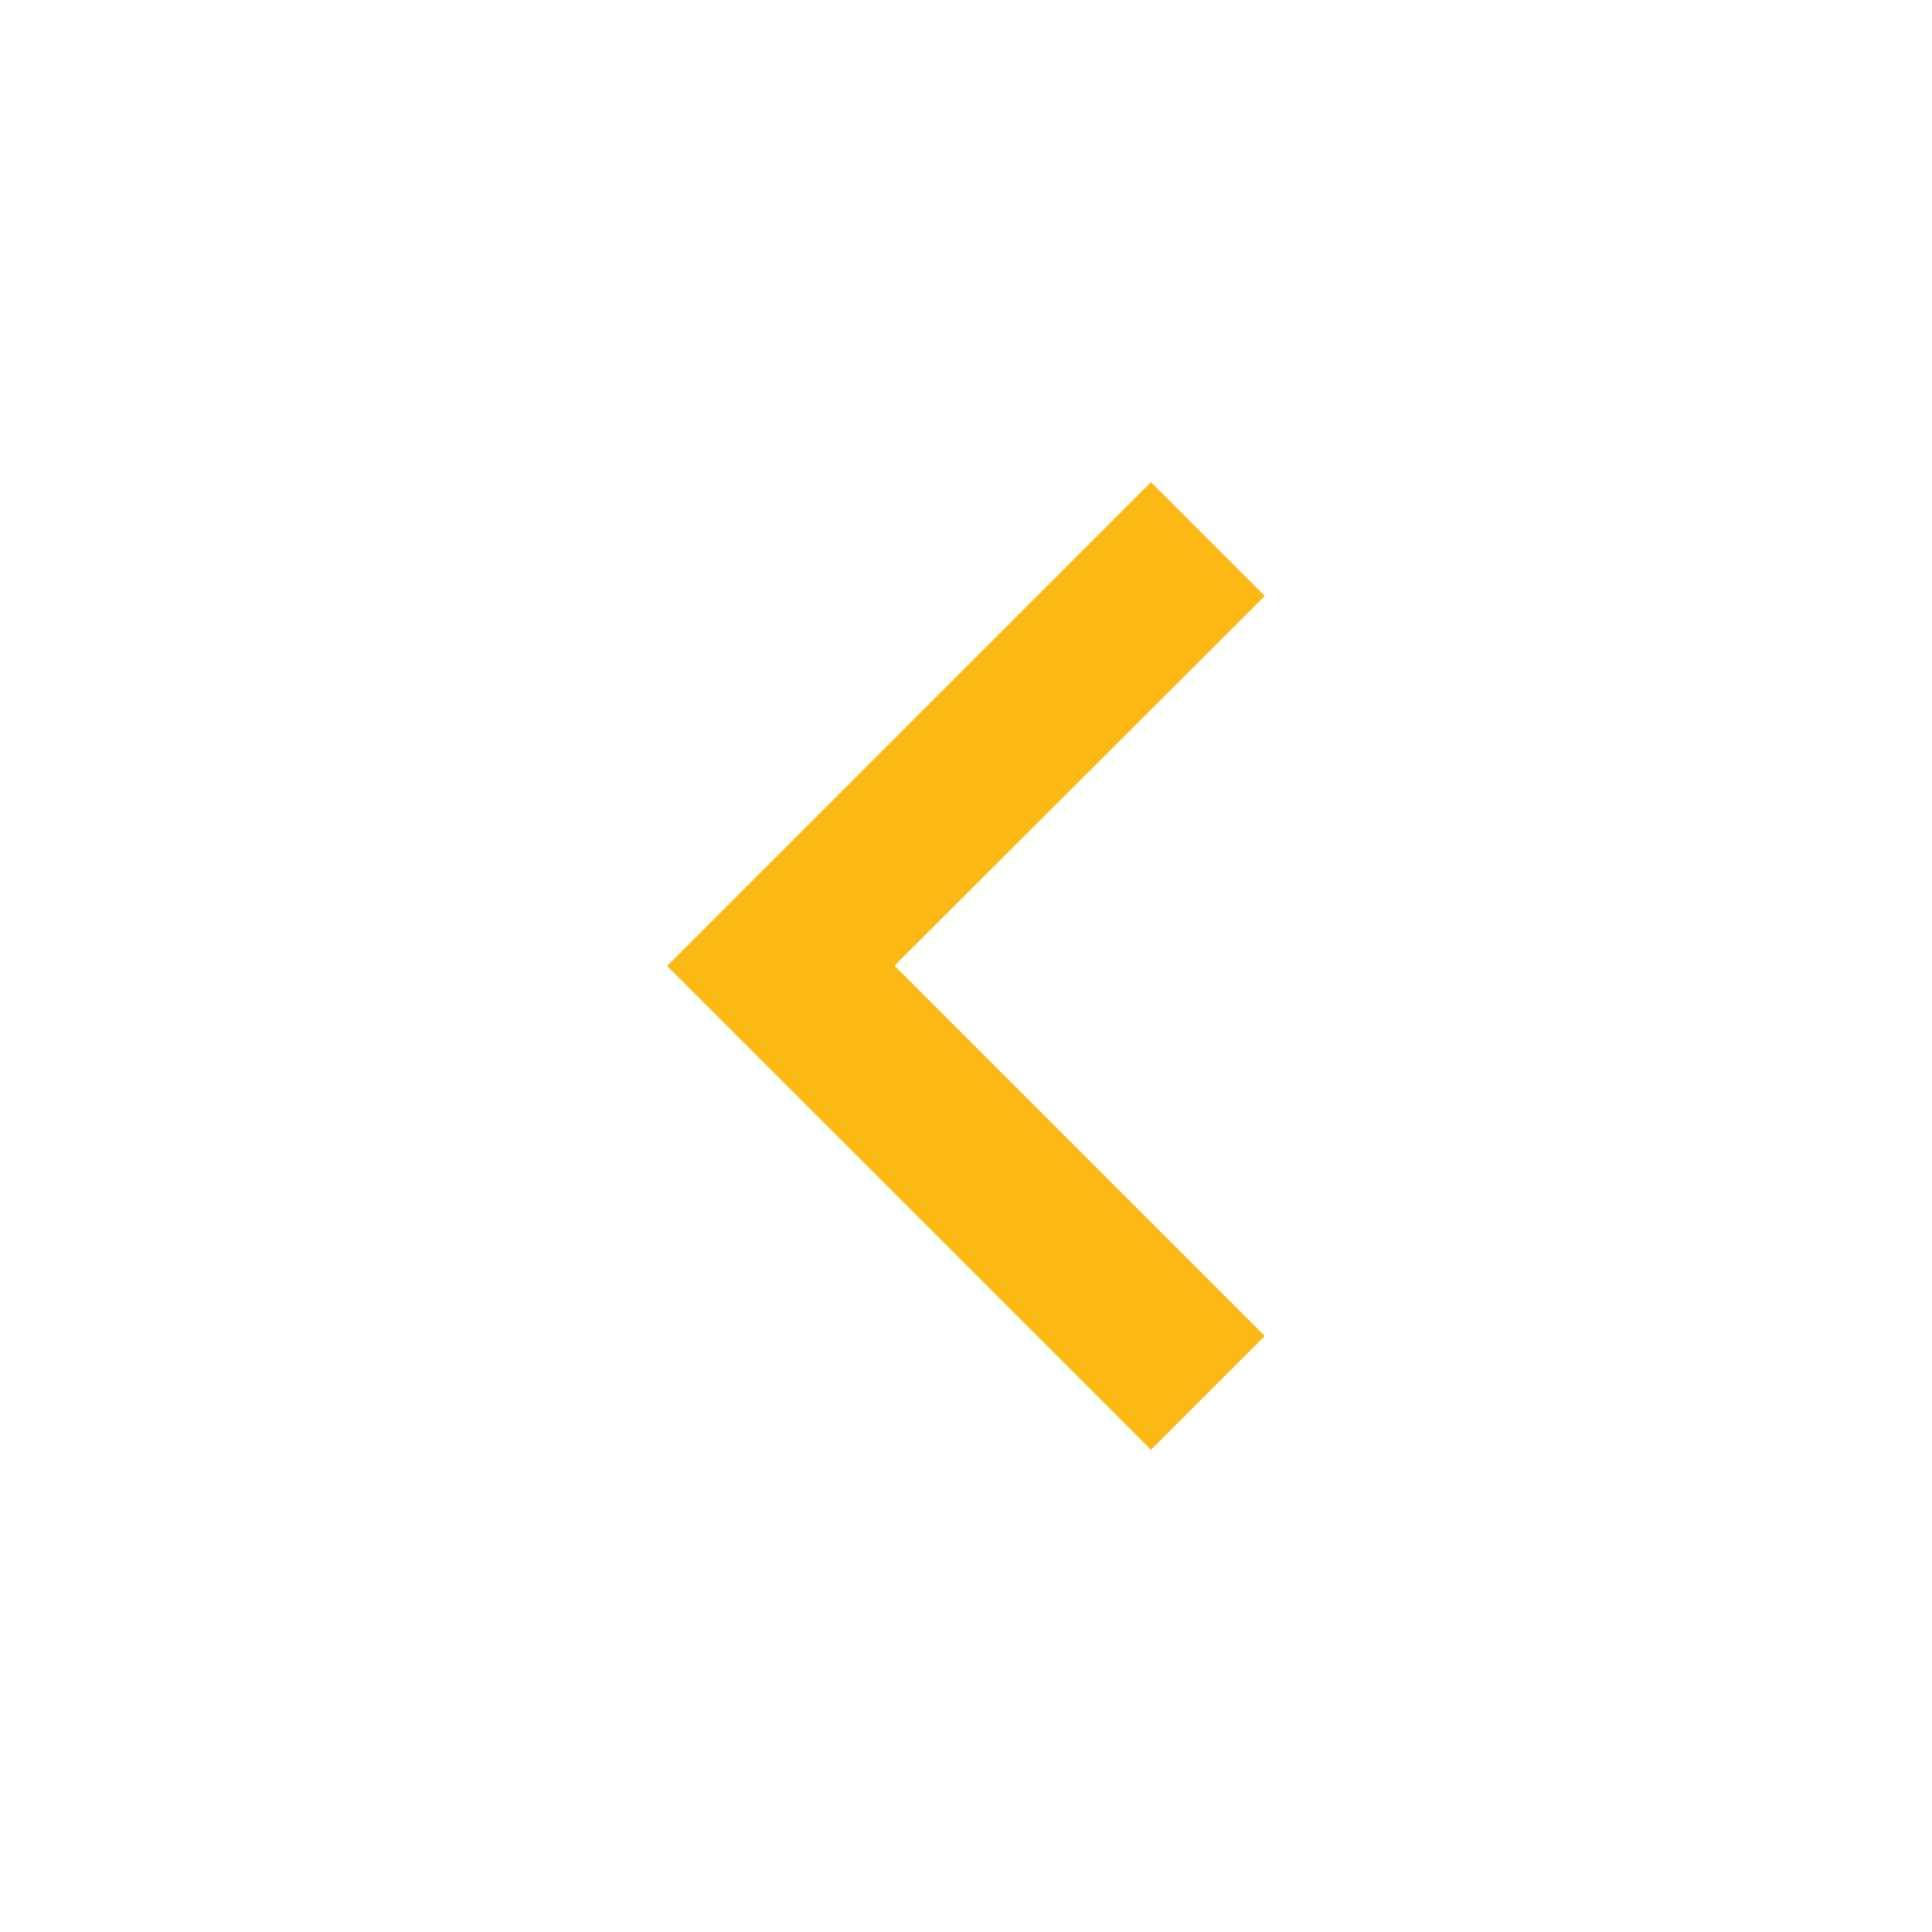 <svg width="24" height="24" viewBox="0 0 24 24" fill="none" xmlns="http://www.w3.org/2000/svg">
  <path d="M8.287 12L14.298 18.01L15.712 16.596L11.112 11.996L15.712 7.403L14.298 5.989L8.287 12Z" fill="#FDB913"/>
</svg>

